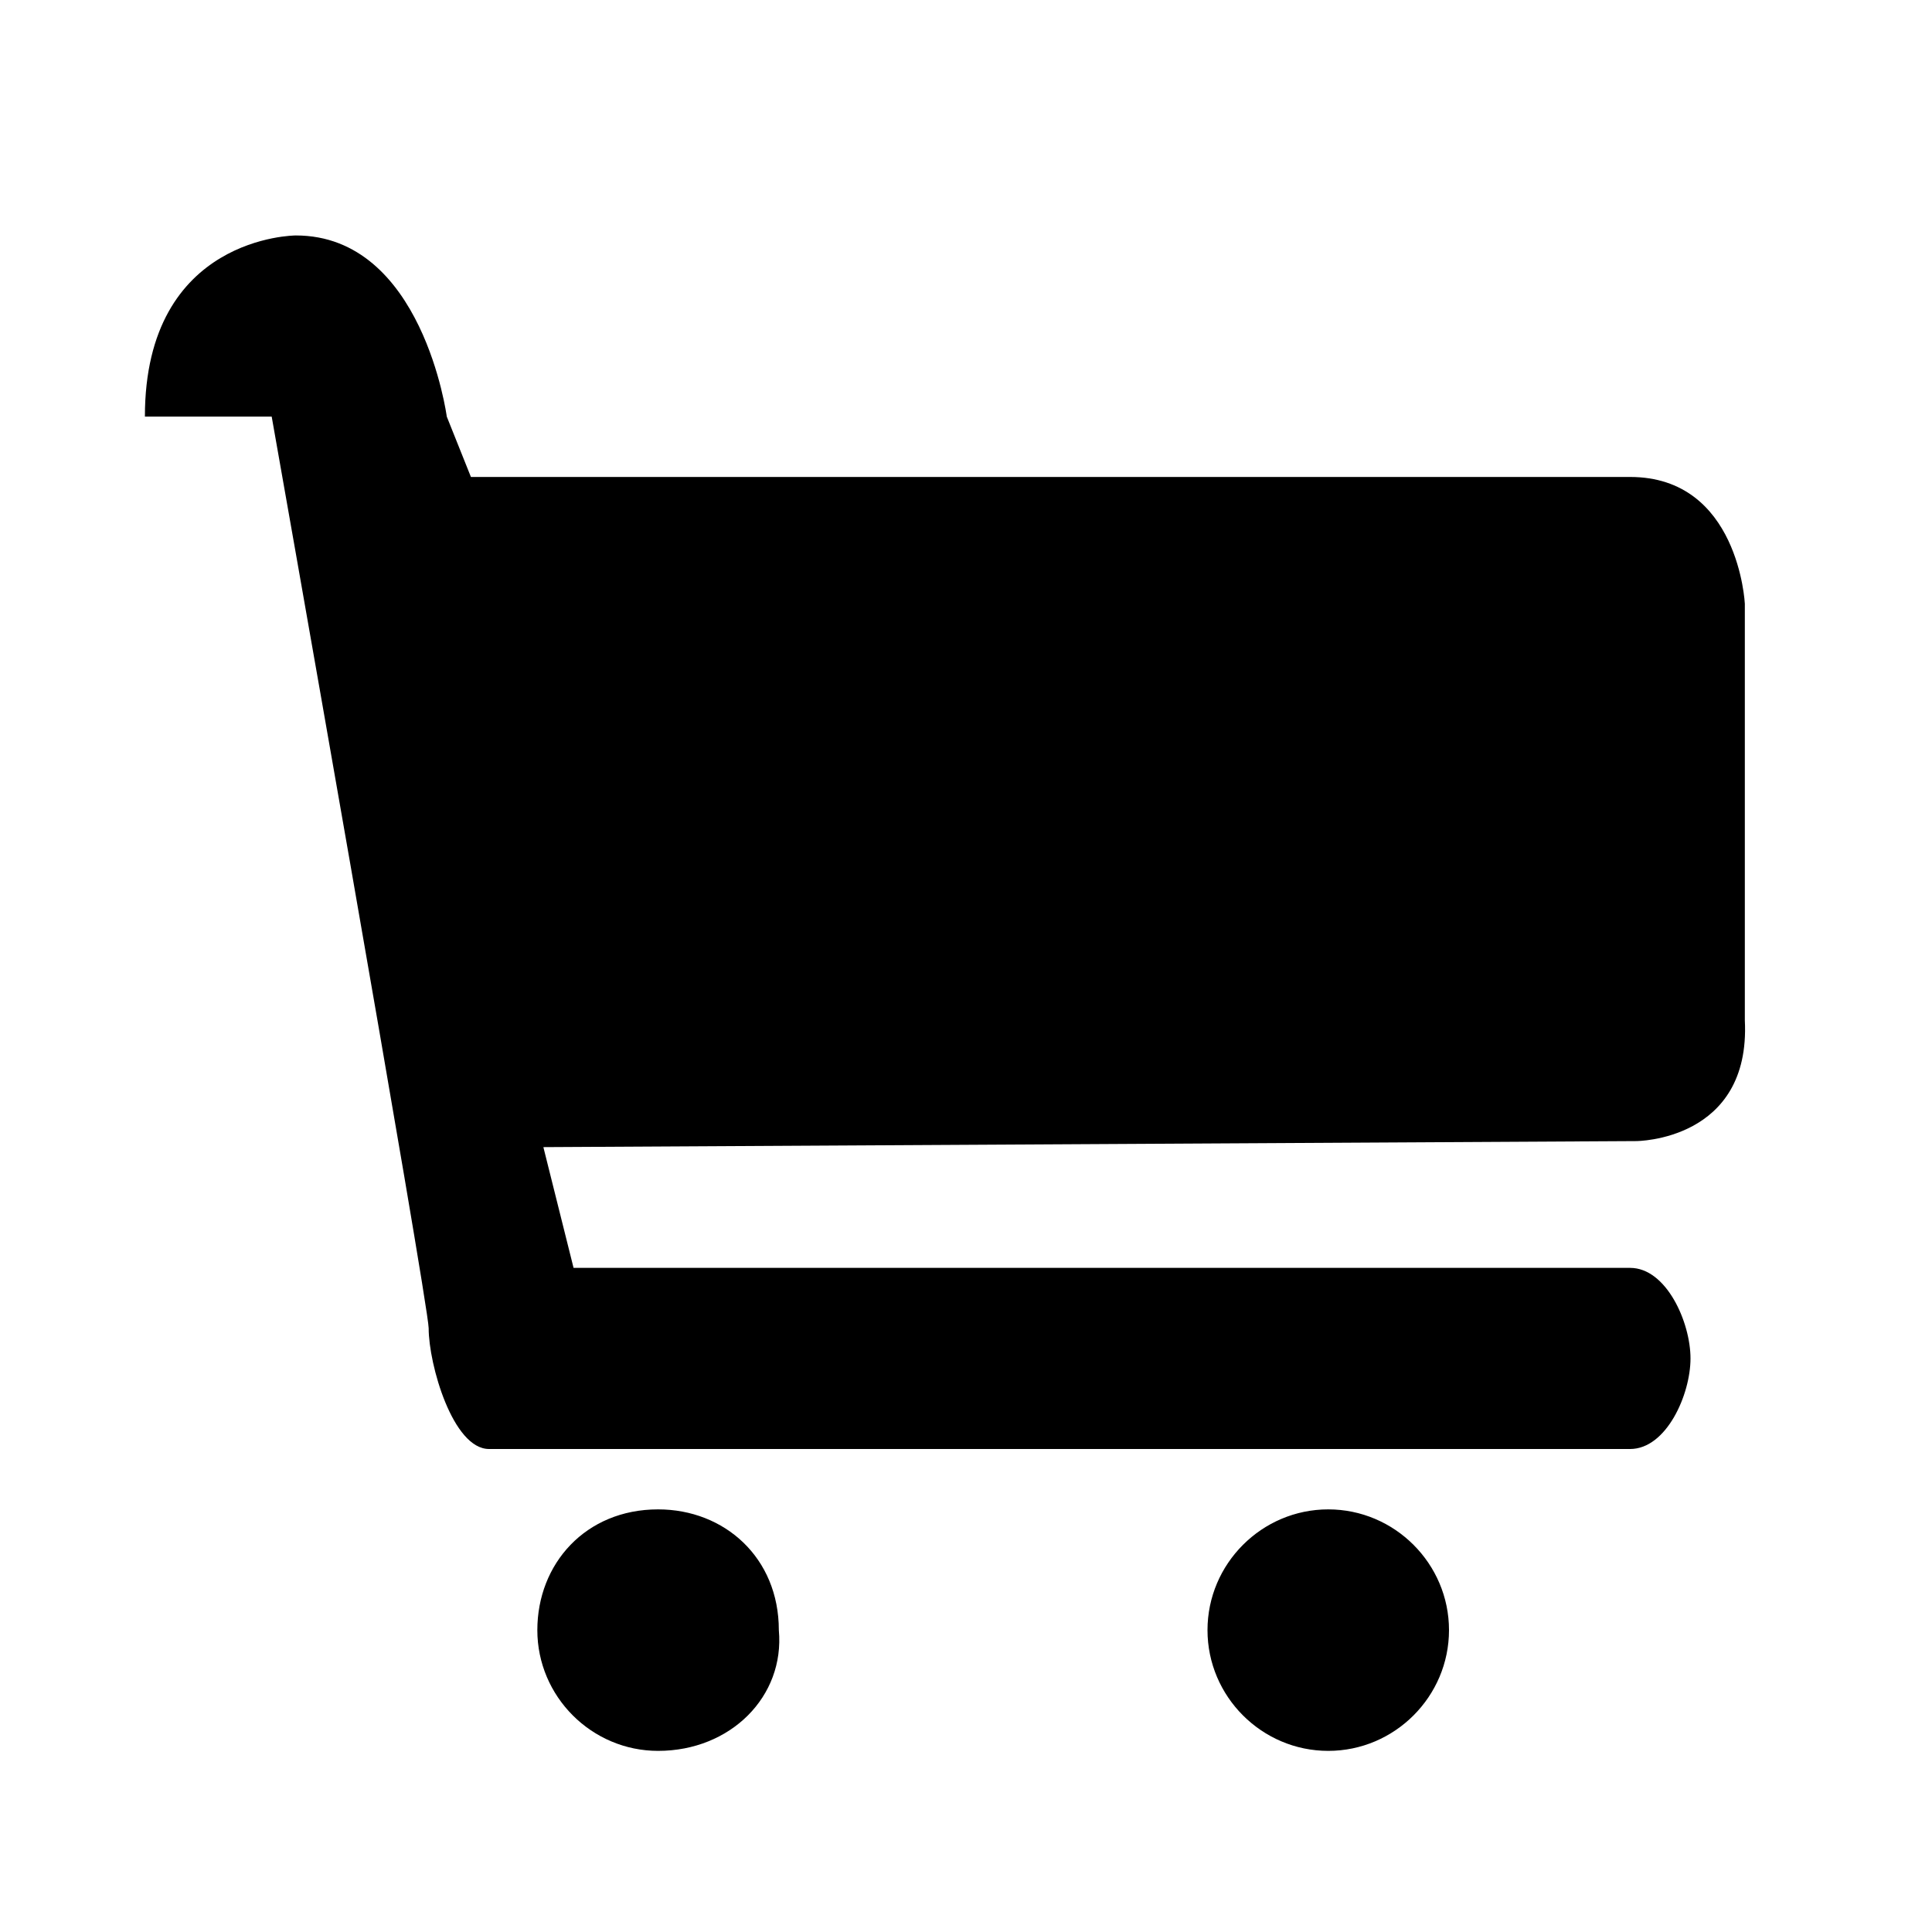 <?xml version="1.0" standalone="no"?><!DOCTYPE svg PUBLIC "-//W3C//DTD SVG 1.1//EN" "http://www.w3.org/Graphics/SVG/1.1/DTD/svg11.dtd"><svg t="1515569721714" class="icon" style="" viewBox="0 0 1024 1024" version="1.1" xmlns="http://www.w3.org/2000/svg" p-id="6433" xmlns:xlink="http://www.w3.org/1999/xlink" ><defs><style type="text/css"></style></defs><path d="M348.8 928c-35.2 0-64-28.8-64-64s25.6-64 64-64c35.2 0 64 25.6 64 64 3.2 35.2-25.6 64-64 64zM704 928c-35.2 0-64-28.8-64-64s28.8-64 64-64 64 28.8 64 64-28.8 64-64 64z m163.2-323.2L288 608l16 64H864c19.2 0 32 28.8 32 48s-12.8 48-32 48H259.2c-19.2 0-32-44.8-32-64 0-12.8-83.2-483.2-83.2-483.2H76.8c0-96 80-96 80-96 67.2 0 80 96 80 96l12.8 32H864c57.6 0 60.8 67.2 60.8 67.2v220.8c3.2 64-57.6 64-57.6 64z" p-id="6434"></path></svg>